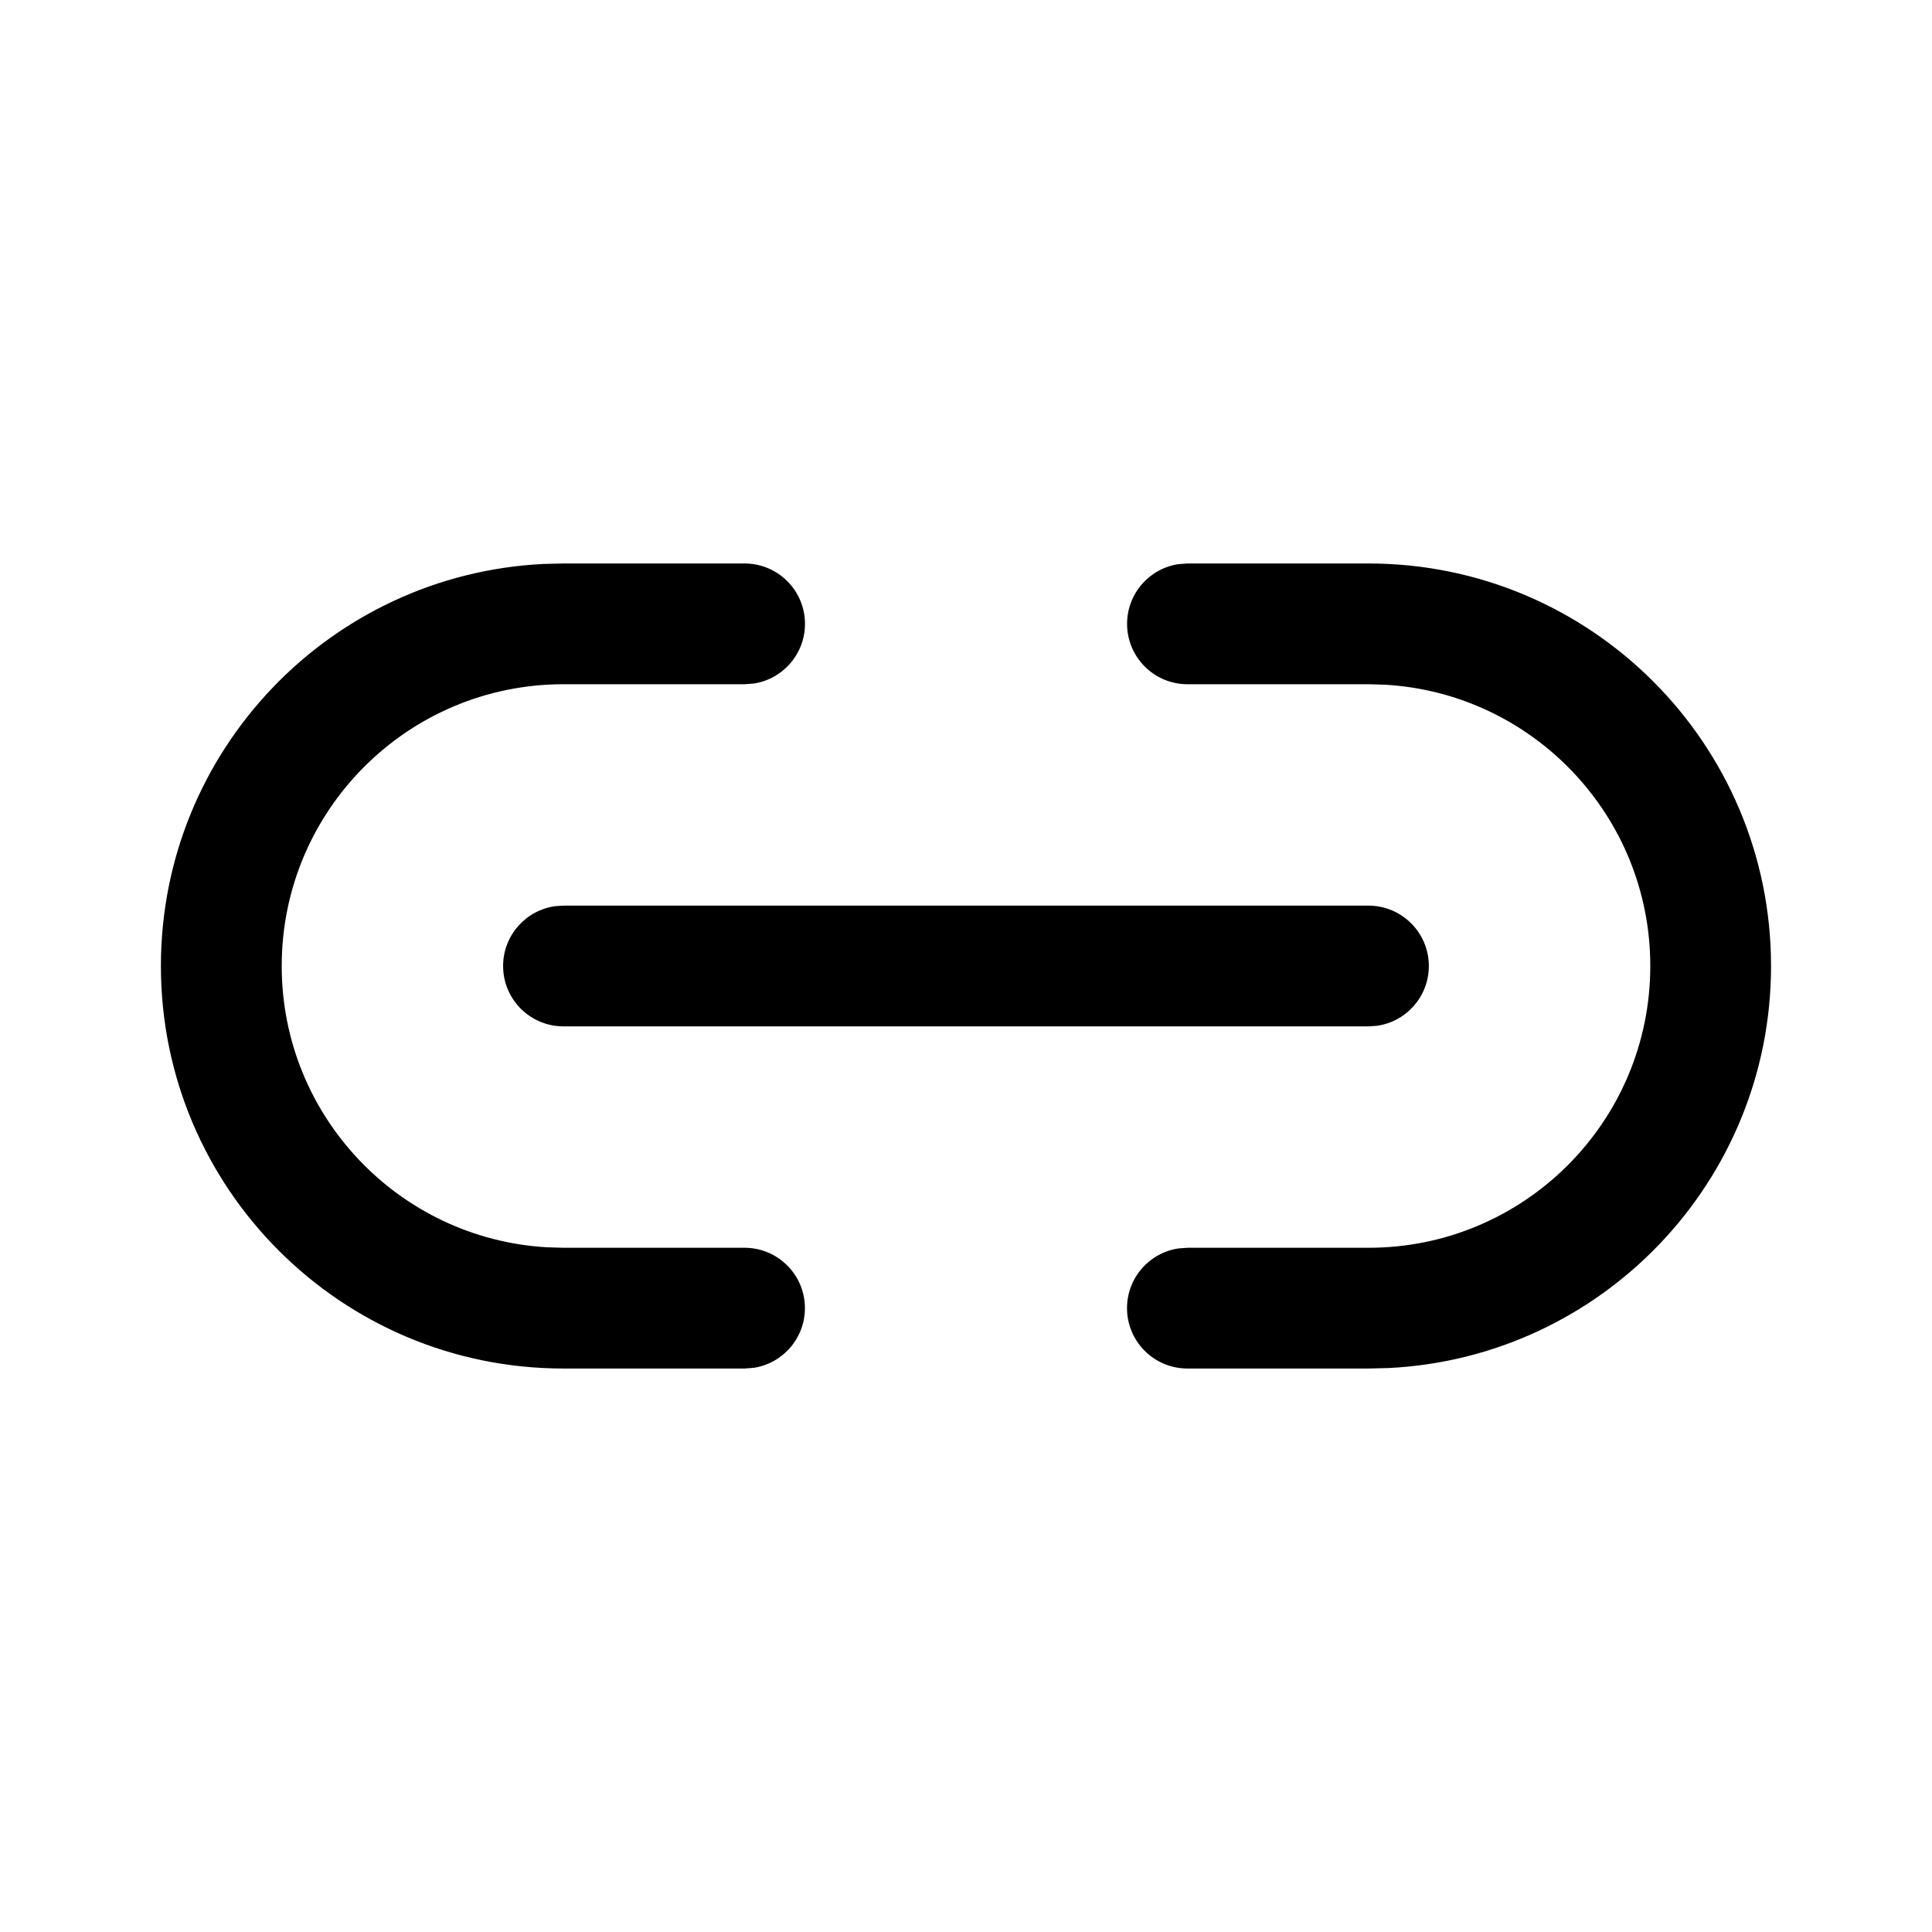 <!-- Generated by IcoMoon.io -->
<svg version="1.1" xmlns="http://www.w3.org/2000/svg" width="32" height="32" viewBox="0 0 32 32">
<title>link</title>
<path d="M12.333 9.333c0.552 0 1 0.448 1 1 0 0.502-0.37 0.918-0.852 0.989l-0.148 0.011h-3c-2.577 0-4.667 2.089-4.667 4.667 0 2.485 1.943 4.517 4.392 4.659l0.274 0.008h3c0.552 0 1 0.448 1 1 0 0.502-0.37 0.918-0.852 0.989l-0.148 0.011h-3c-3.682 0-6.667-2.985-6.667-6.667 0-3.57 2.807-6.485 6.334-6.659l0.333-0.008h3zM22.667 9.333c3.682 0 6.667 2.985 6.667 6.667 0 3.57-2.807 6.485-6.334 6.659l-0.333 0.008h-3c-0.552 0-1-0.448-1-1 0-0.502 0.37-0.918 0.852-0.989l0.148-0.011h3c2.577 0 4.667-2.089 4.667-4.667 0-2.485-1.943-4.517-4.392-4.659l-0.274-0.008h-3c-0.552 0-1-0.448-1-1 0-0.502 0.37-0.918 0.852-0.989l0.148-0.011h3zM9.333 15h13.333c0.552 0 1 0.448 1 1 0 0.506-0.376 0.925-0.864 0.991l-0.136 0.009h-13.333c-0.552 0-1-0.448-1-1 0-0.506 0.376-0.925 0.864-0.991l0.136-0.009z"></path>
</svg>
